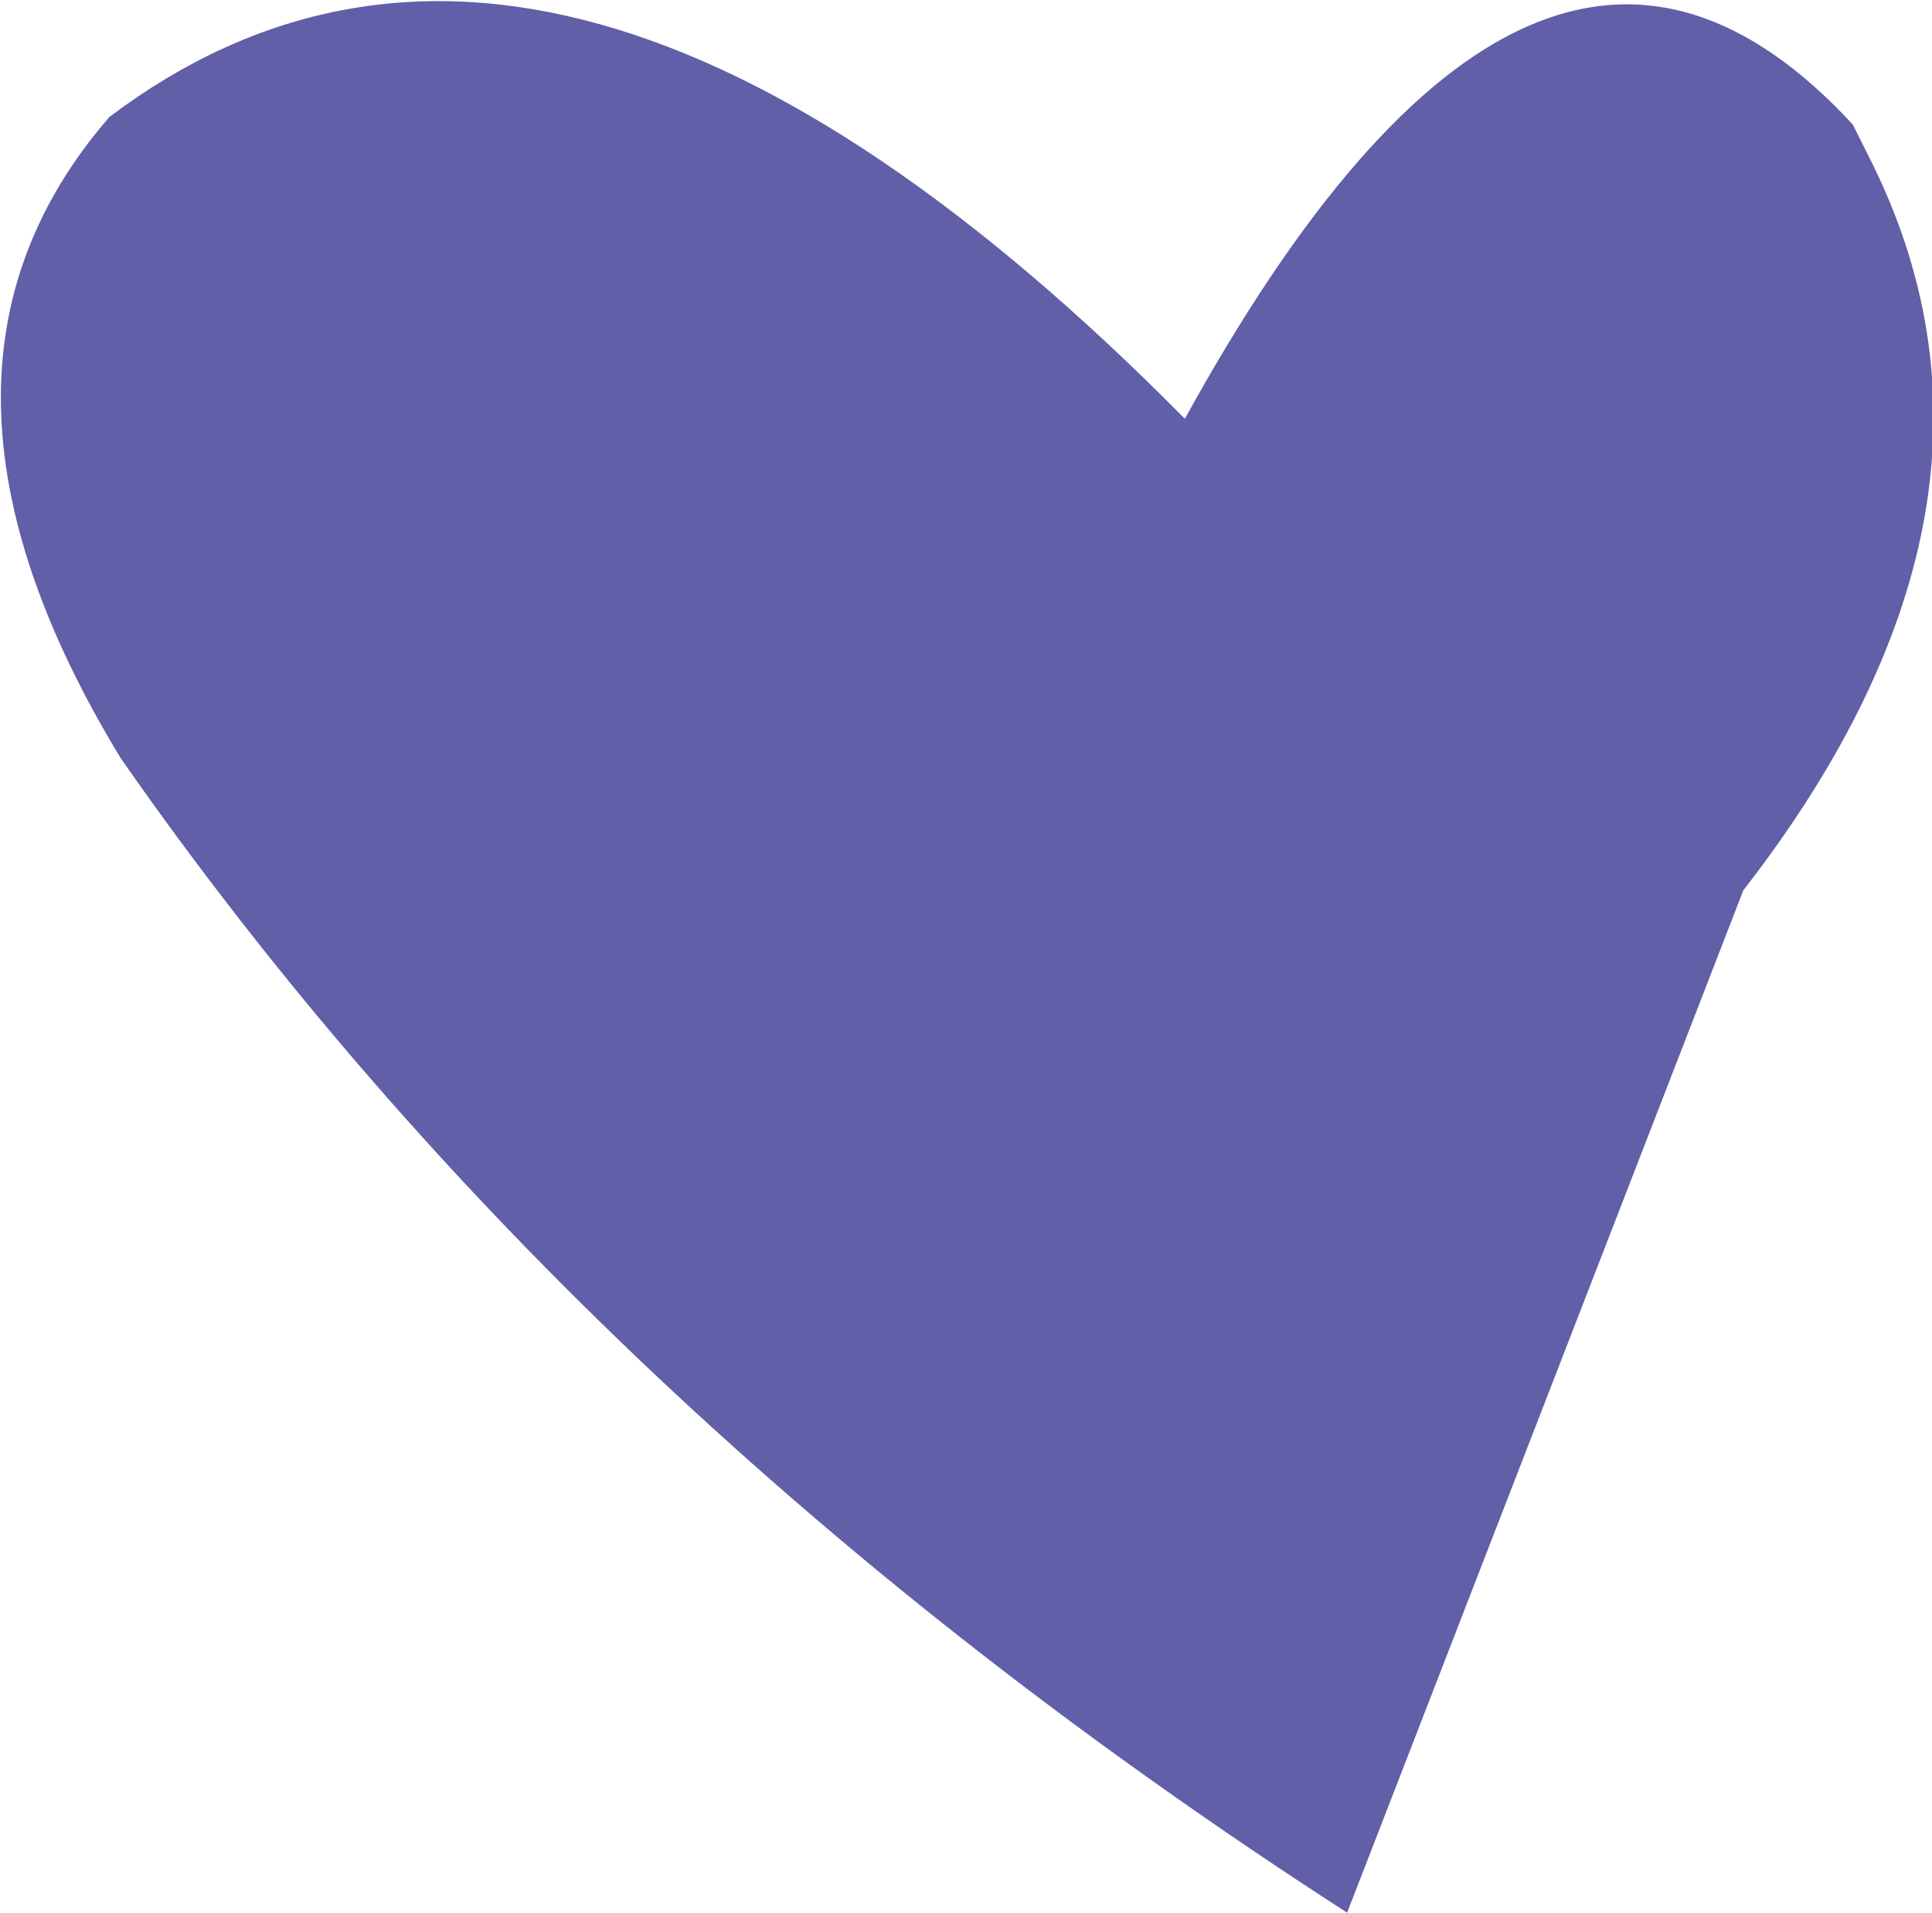 <?xml version="1.0" encoding="UTF-8" standalone="no"?>
<svg xmlns:xlink="http://www.w3.org/1999/xlink" height="25.35px" width="25.6px" xmlns="http://www.w3.org/2000/svg">
  <g transform="matrix(1.0, 0.0, 0.0, 1.0, 12.8, 12.65)">
    <path d="M11.75 -11.0 L11.95 -10.6 Q14.3 -6.0 10.3 -0.85 L5.05 12.7 Q-5.1 6.15 -11.2 -2.6 -14.3 -7.7 -11.35 -11.1 -5.45 -15.55 2.9 -7.1 7.55 -15.55 11.75 -11.0" fill="#605fa8" fill-rule="evenodd" stroke="none"/>
  </g>
</svg>
